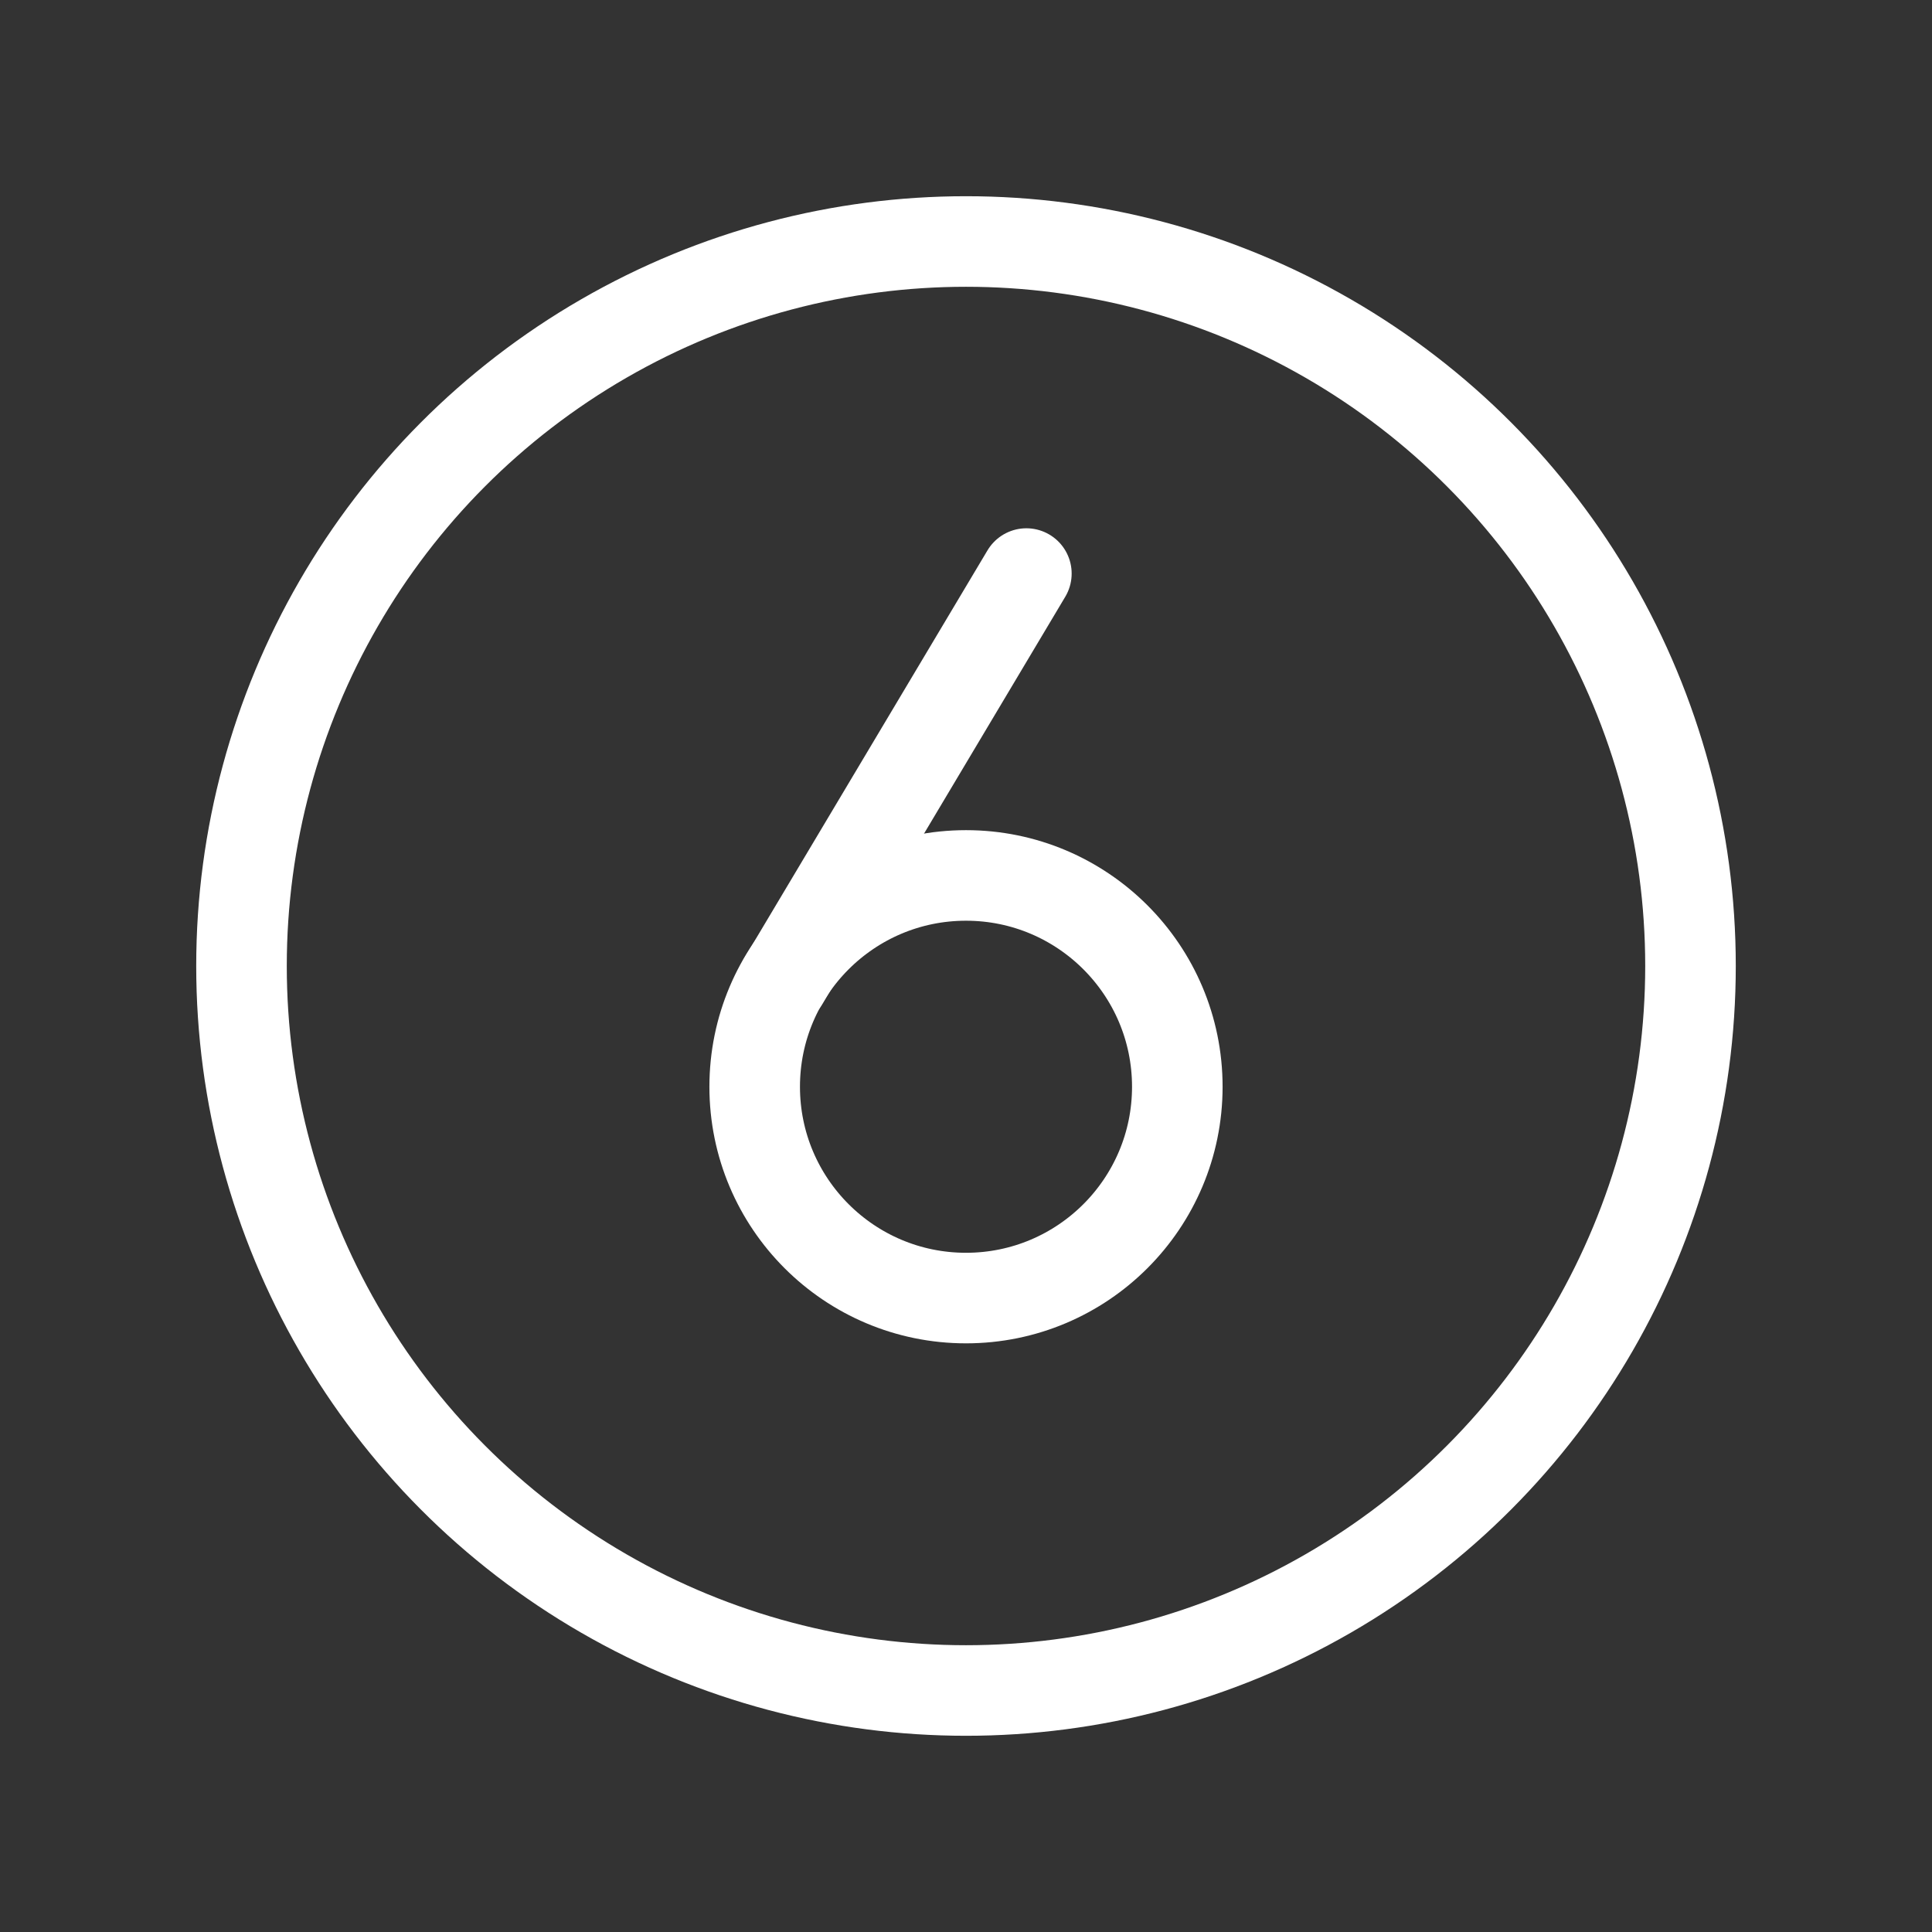 <svg xmlns="http://www.w3.org/2000/svg" viewBox="0 0 256 256" class="h-20 w-20"><rect x="0" y="0" width="256" height="256" fill="#333333" stroke="none"/><path fill="none" d="M0 0h256v256H0z"></path><circle cx="128" cy="128" r="96" fill="none" stroke="#fff" stroke-linecap="round" stroke-linejoin="round" stroke-width="12" class="six_svg__stroke-000000"></circle><path fill="none" stroke="#fff" stroke-linecap="round" stroke-linejoin="round" stroke-width="12" d="M103.8 130 136 76" class="six_svg__stroke-000000"></path><circle cx="128" cy="144" r="28" fill="none" stroke="#fff" stroke-linecap="round" stroke-linejoin="round" stroke-width="12" class="six_svg__stroke-000000"></circle></svg>
